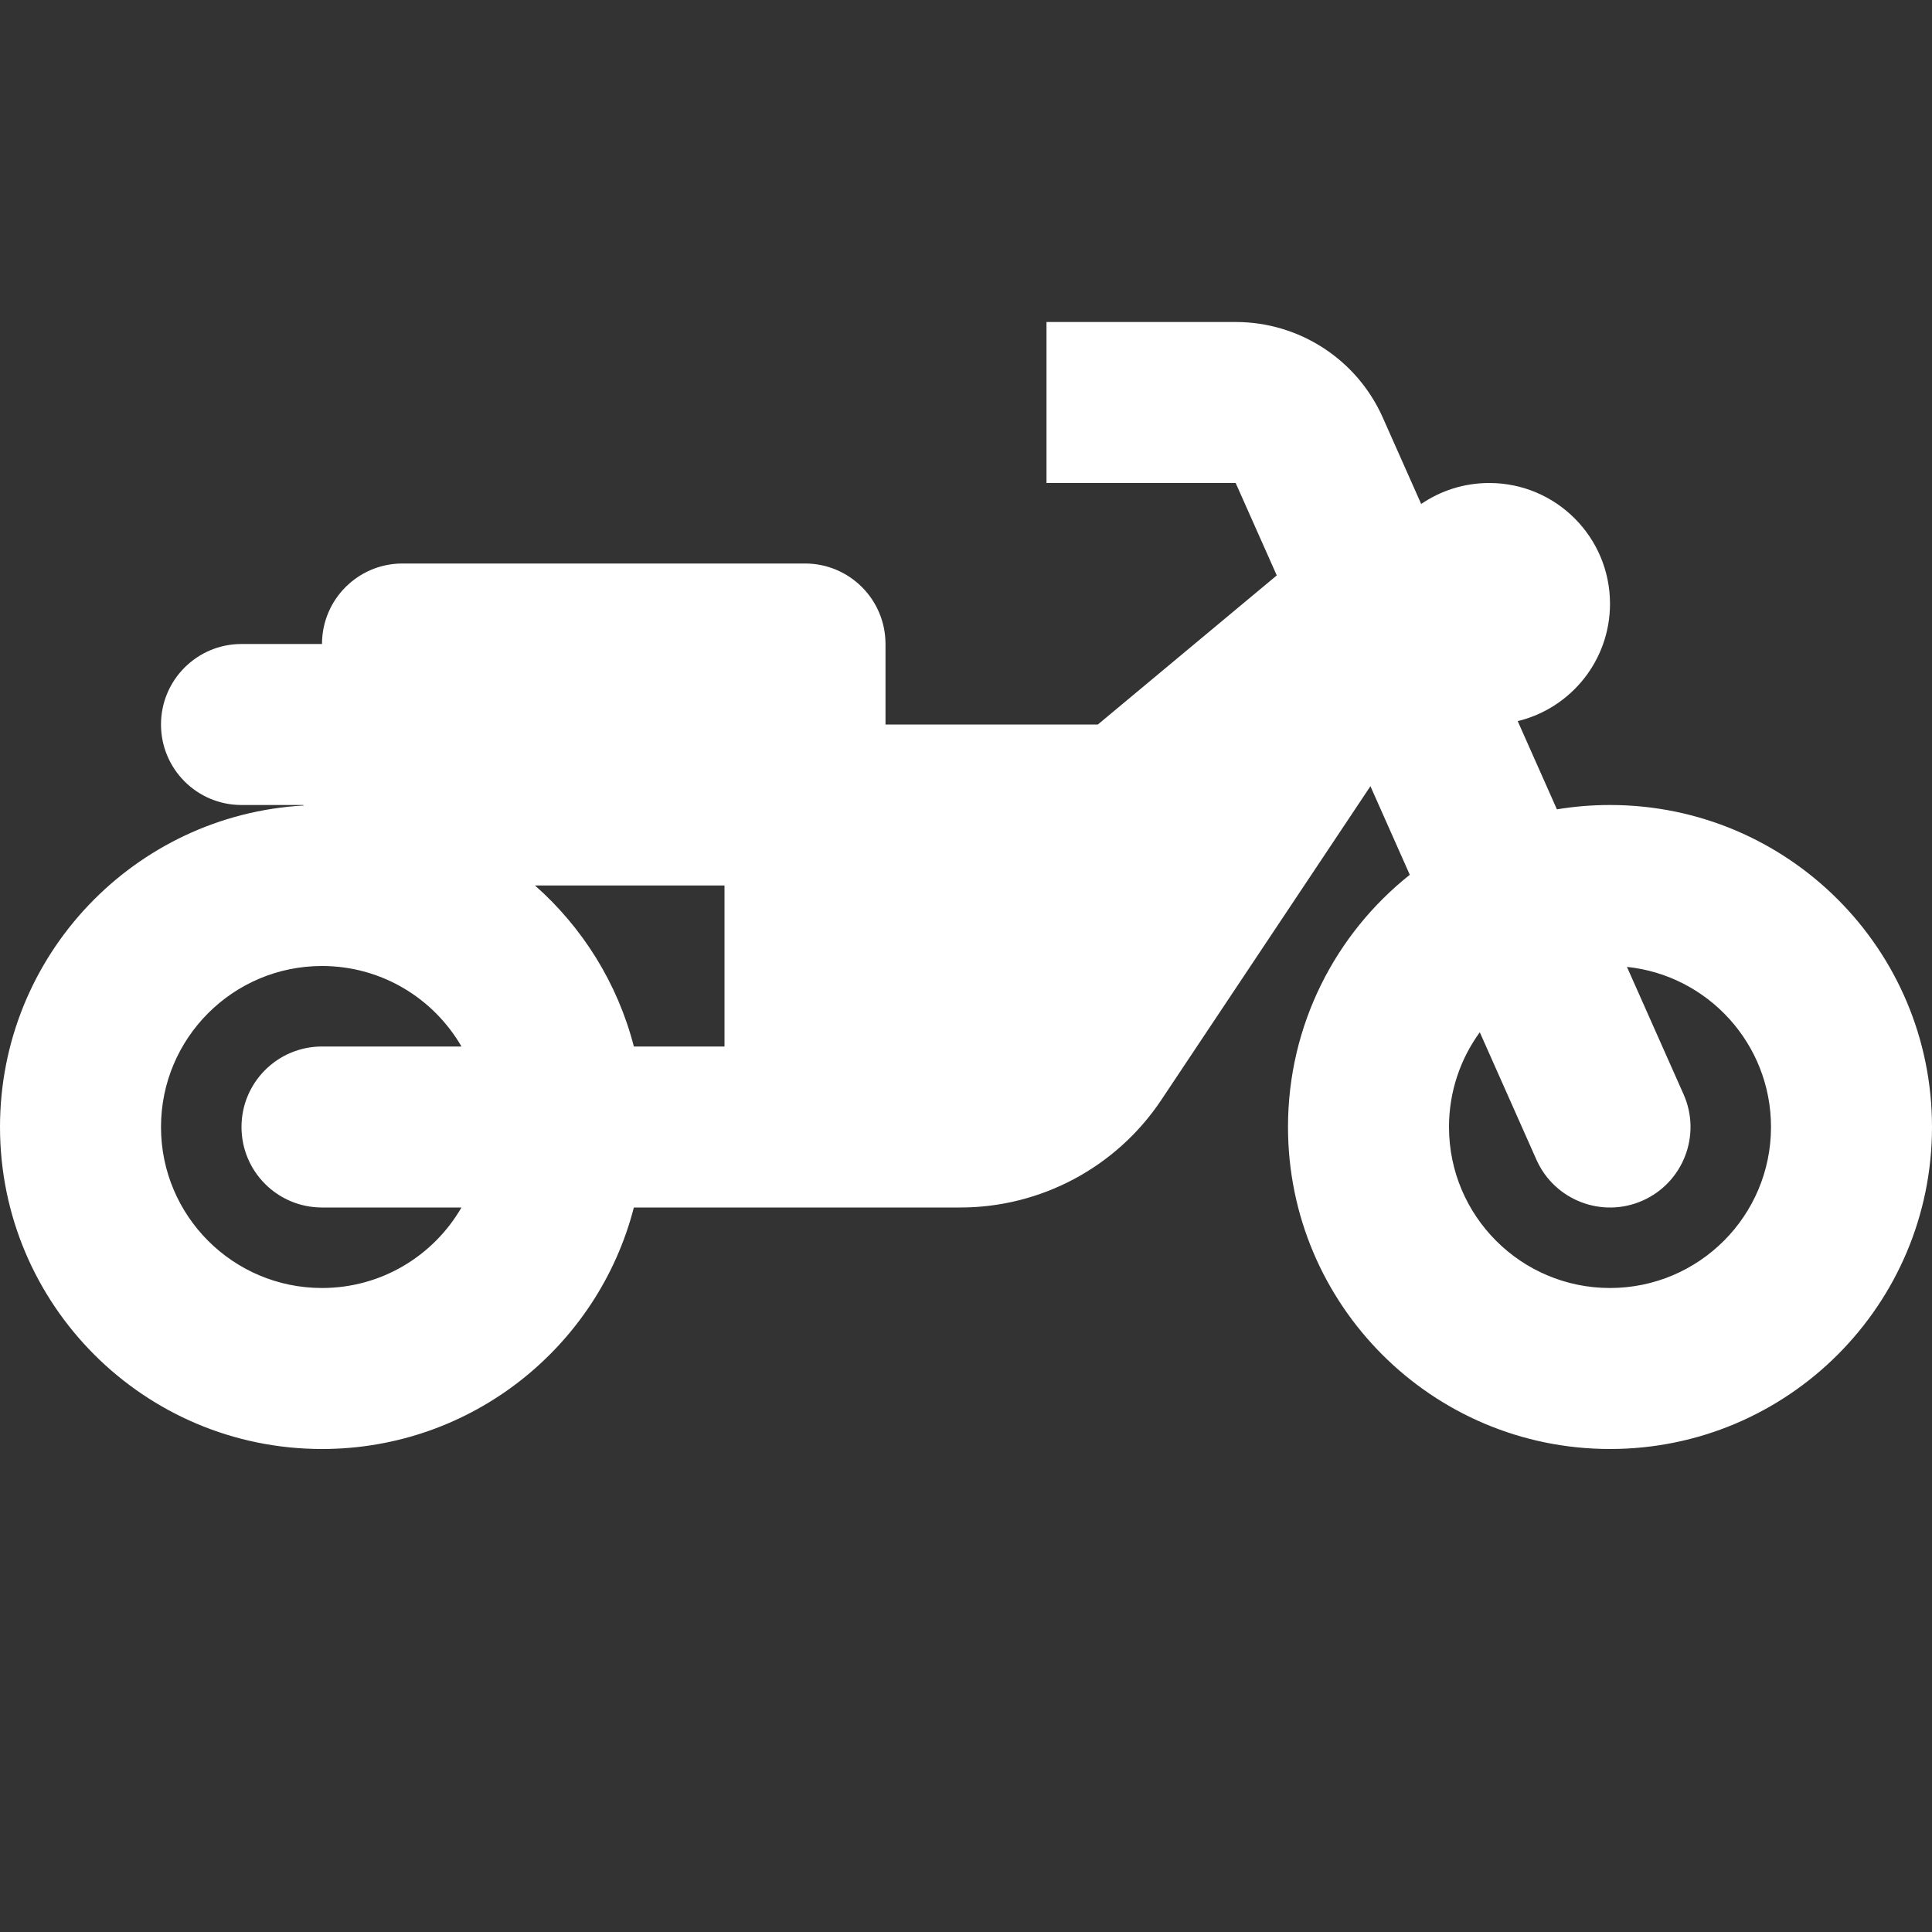 <svg width="12" height="12" viewBox="0 0 48 48" fill="none" xmlns="http://www.w3.org/2000/svg">
<rect x="0" y="0" width="48" height="48" fill="#333333" stroke="none"/>
<path fill-rule="evenodd" clip-rule="evenodd" d="M26 12H30.7L31.721 14.296L27.276 18H22V16C22 14.895 21.105 14 20 14H10C8.895 14 8 14.895 8 16H6C4.895 16 4 16.895 4 18C4 19.105 4.895 20 6 20H7.528L7.552 20.012C3.342 20.244 0 23.732 0 28C0 32.418 3.582 36 8 36C11.728 36 14.86 33.45 15.748 30H23.859C25.865 30 27.739 28.997 28.852 27.328L34.048 19.533L35.026 21.734C33.182 23.199 32 25.462 32 28C32 32.418 35.582 36 40 36C44.418 36 48 32.418 48 28C48 23.582 44.418 20 40 20C39.551 20 39.11 20.037 38.681 20.108L37.707 17.916C39.023 17.598 40 16.413 40 15C40 13.343 38.657 12 37 12C36.373 12 35.791 12.192 35.309 12.521L34.355 10.375C33.714 8.931 32.281 8 30.7 8H26V12ZM36.765 25.646L38.172 28.812C38.621 29.822 39.803 30.276 40.812 29.828C41.822 29.379 42.276 28.197 41.828 27.188L40.421 24.022C42.432 24.232 44 25.933 44 28C44 30.209 42.209 32 40 32C37.791 32 36 30.209 36 28C36 27.12 36.284 26.307 36.765 25.646ZM11.465 26H8C6.895 26 6 26.895 6 28C6 29.105 6.895 30 8 30H11.465C10.773 31.196 9.481 32 8 32C5.791 32 4 30.209 4 28C4 25.791 5.791 24 8 24C9.481 24 10.773 24.804 11.465 26ZM15.748 26H18V22H13.292C14.473 23.042 15.343 24.428 15.748 26Z" fill="#ffffff"/>
</svg>
